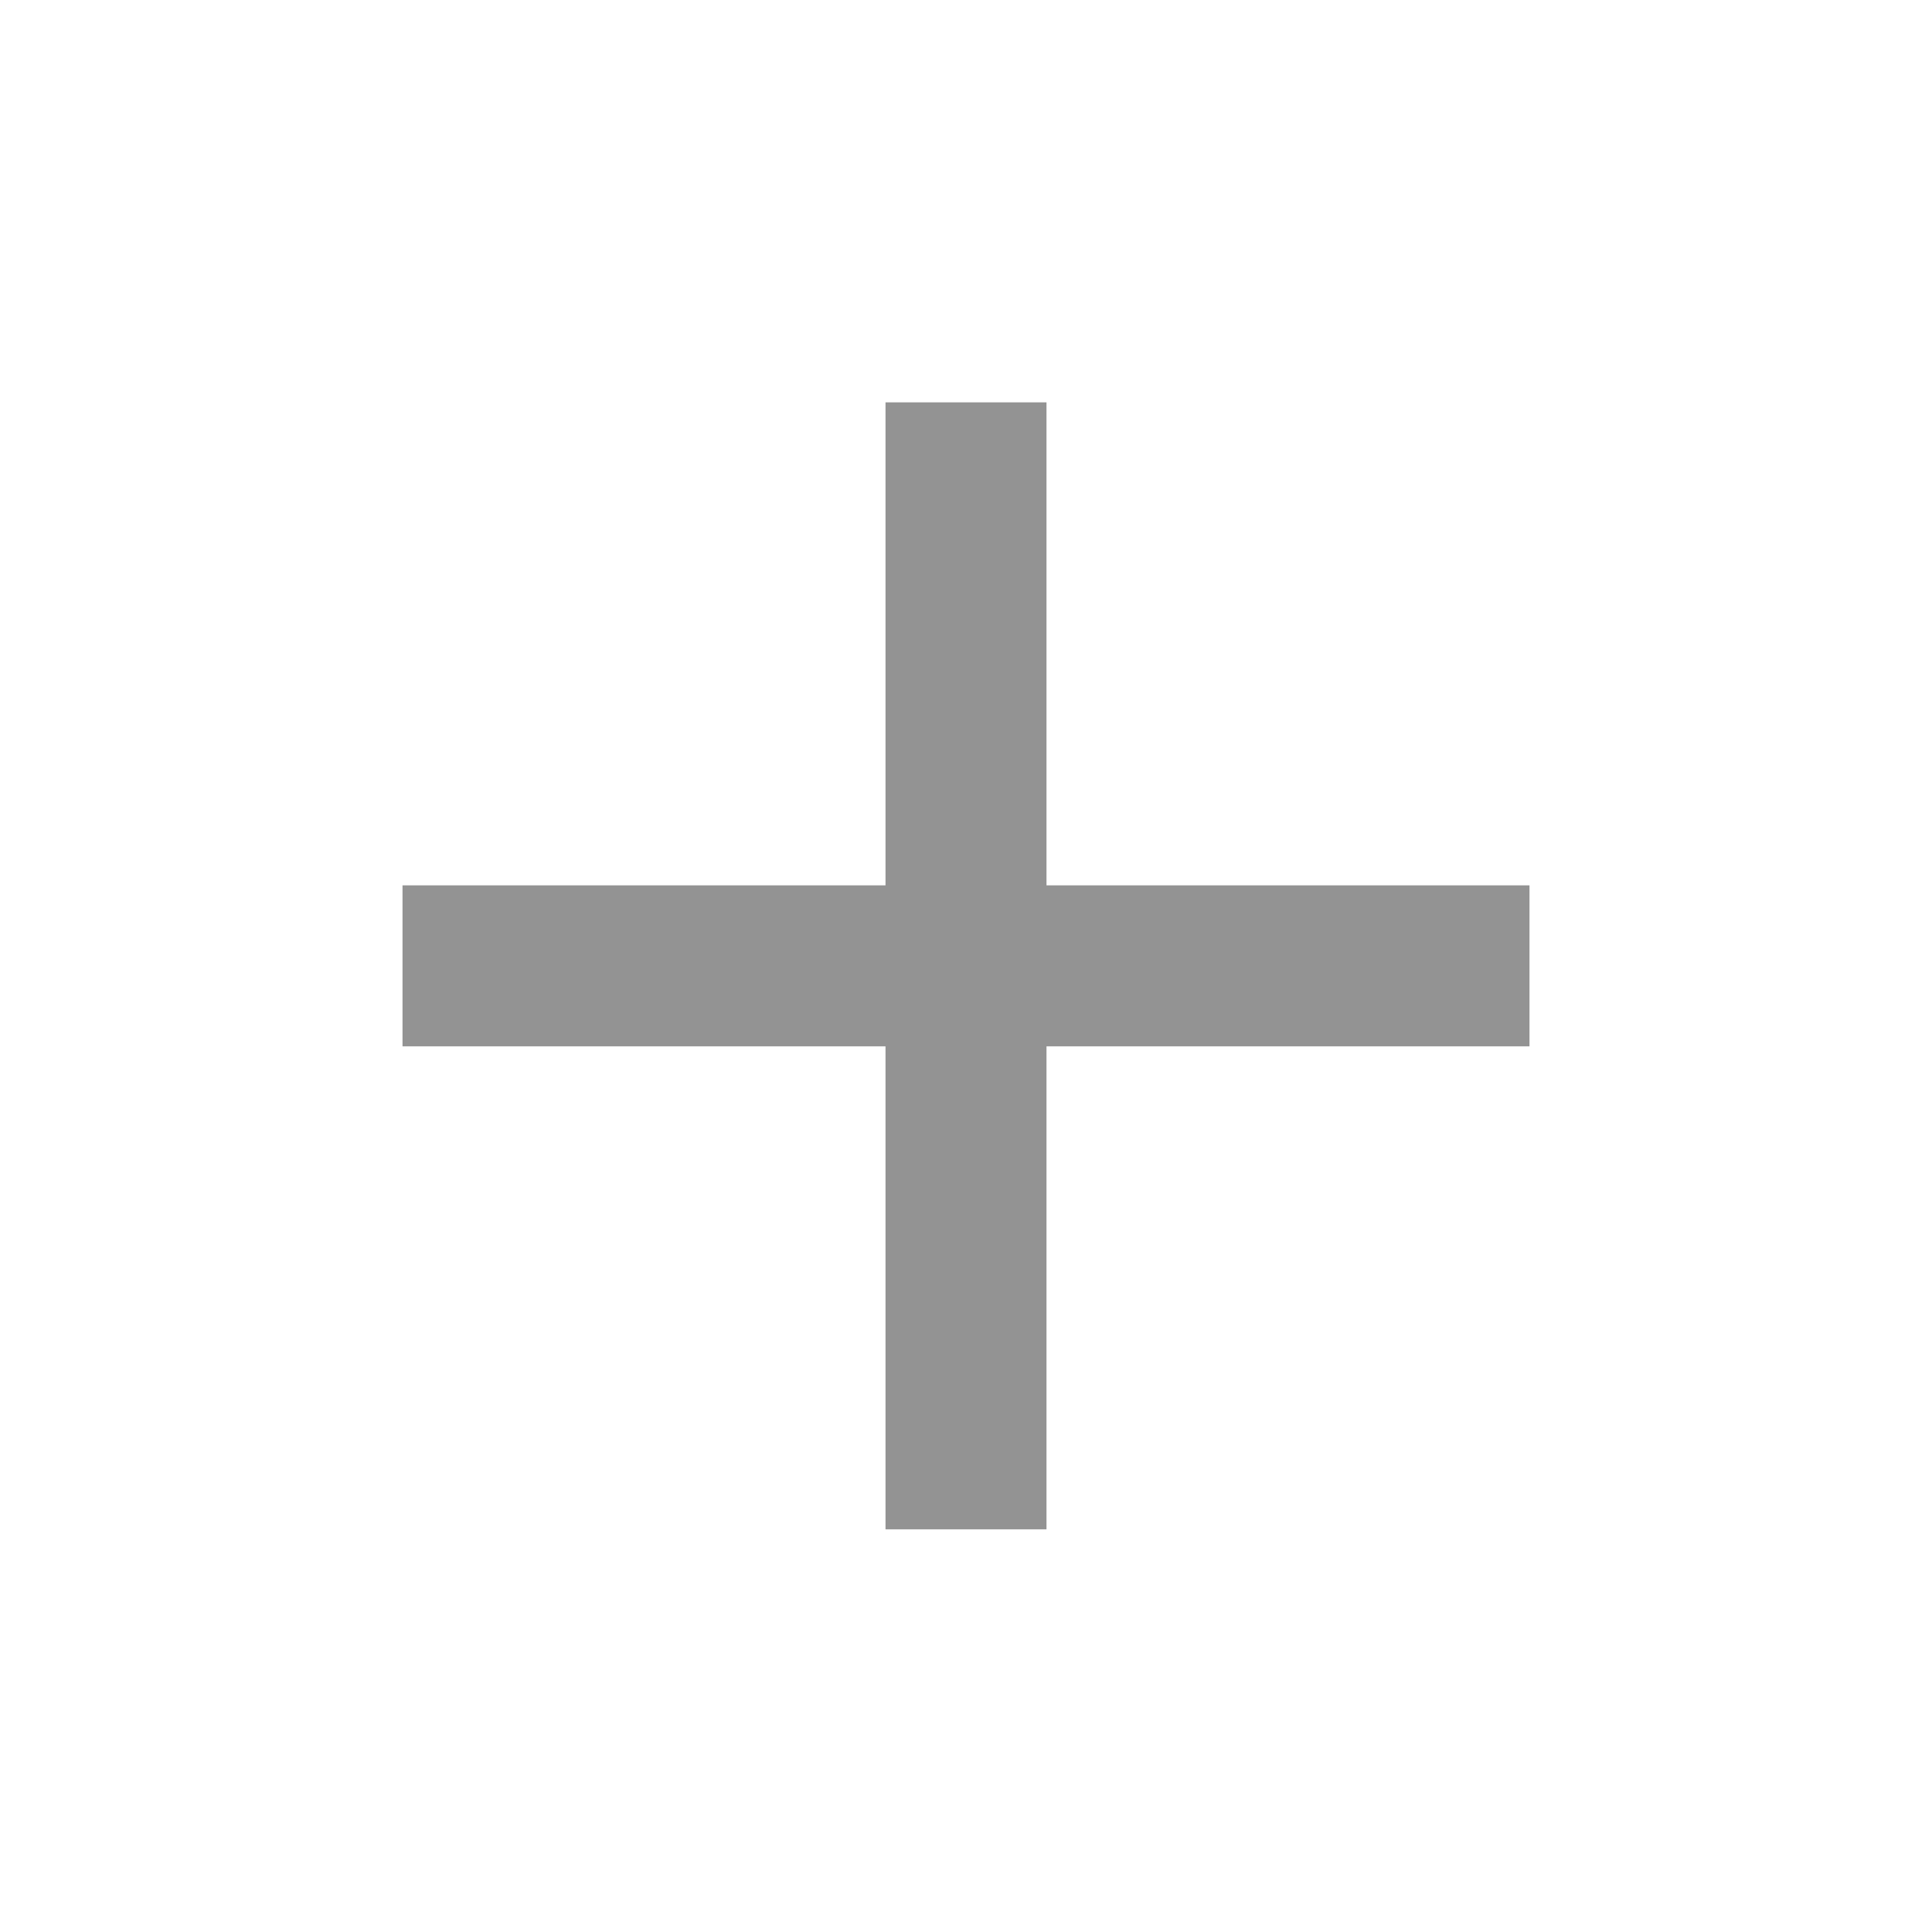 <svg width="59" height="59" viewBox="0 0 59 59" fill="none" xmlns="http://www.w3.org/2000/svg">
<path d="M46.708 31.953H31.958V46.703H27.042V31.953H12.292V27.037H27.042V12.287H31.958V27.037H46.708V31.953Z" fill="#939393"/>
</svg>
